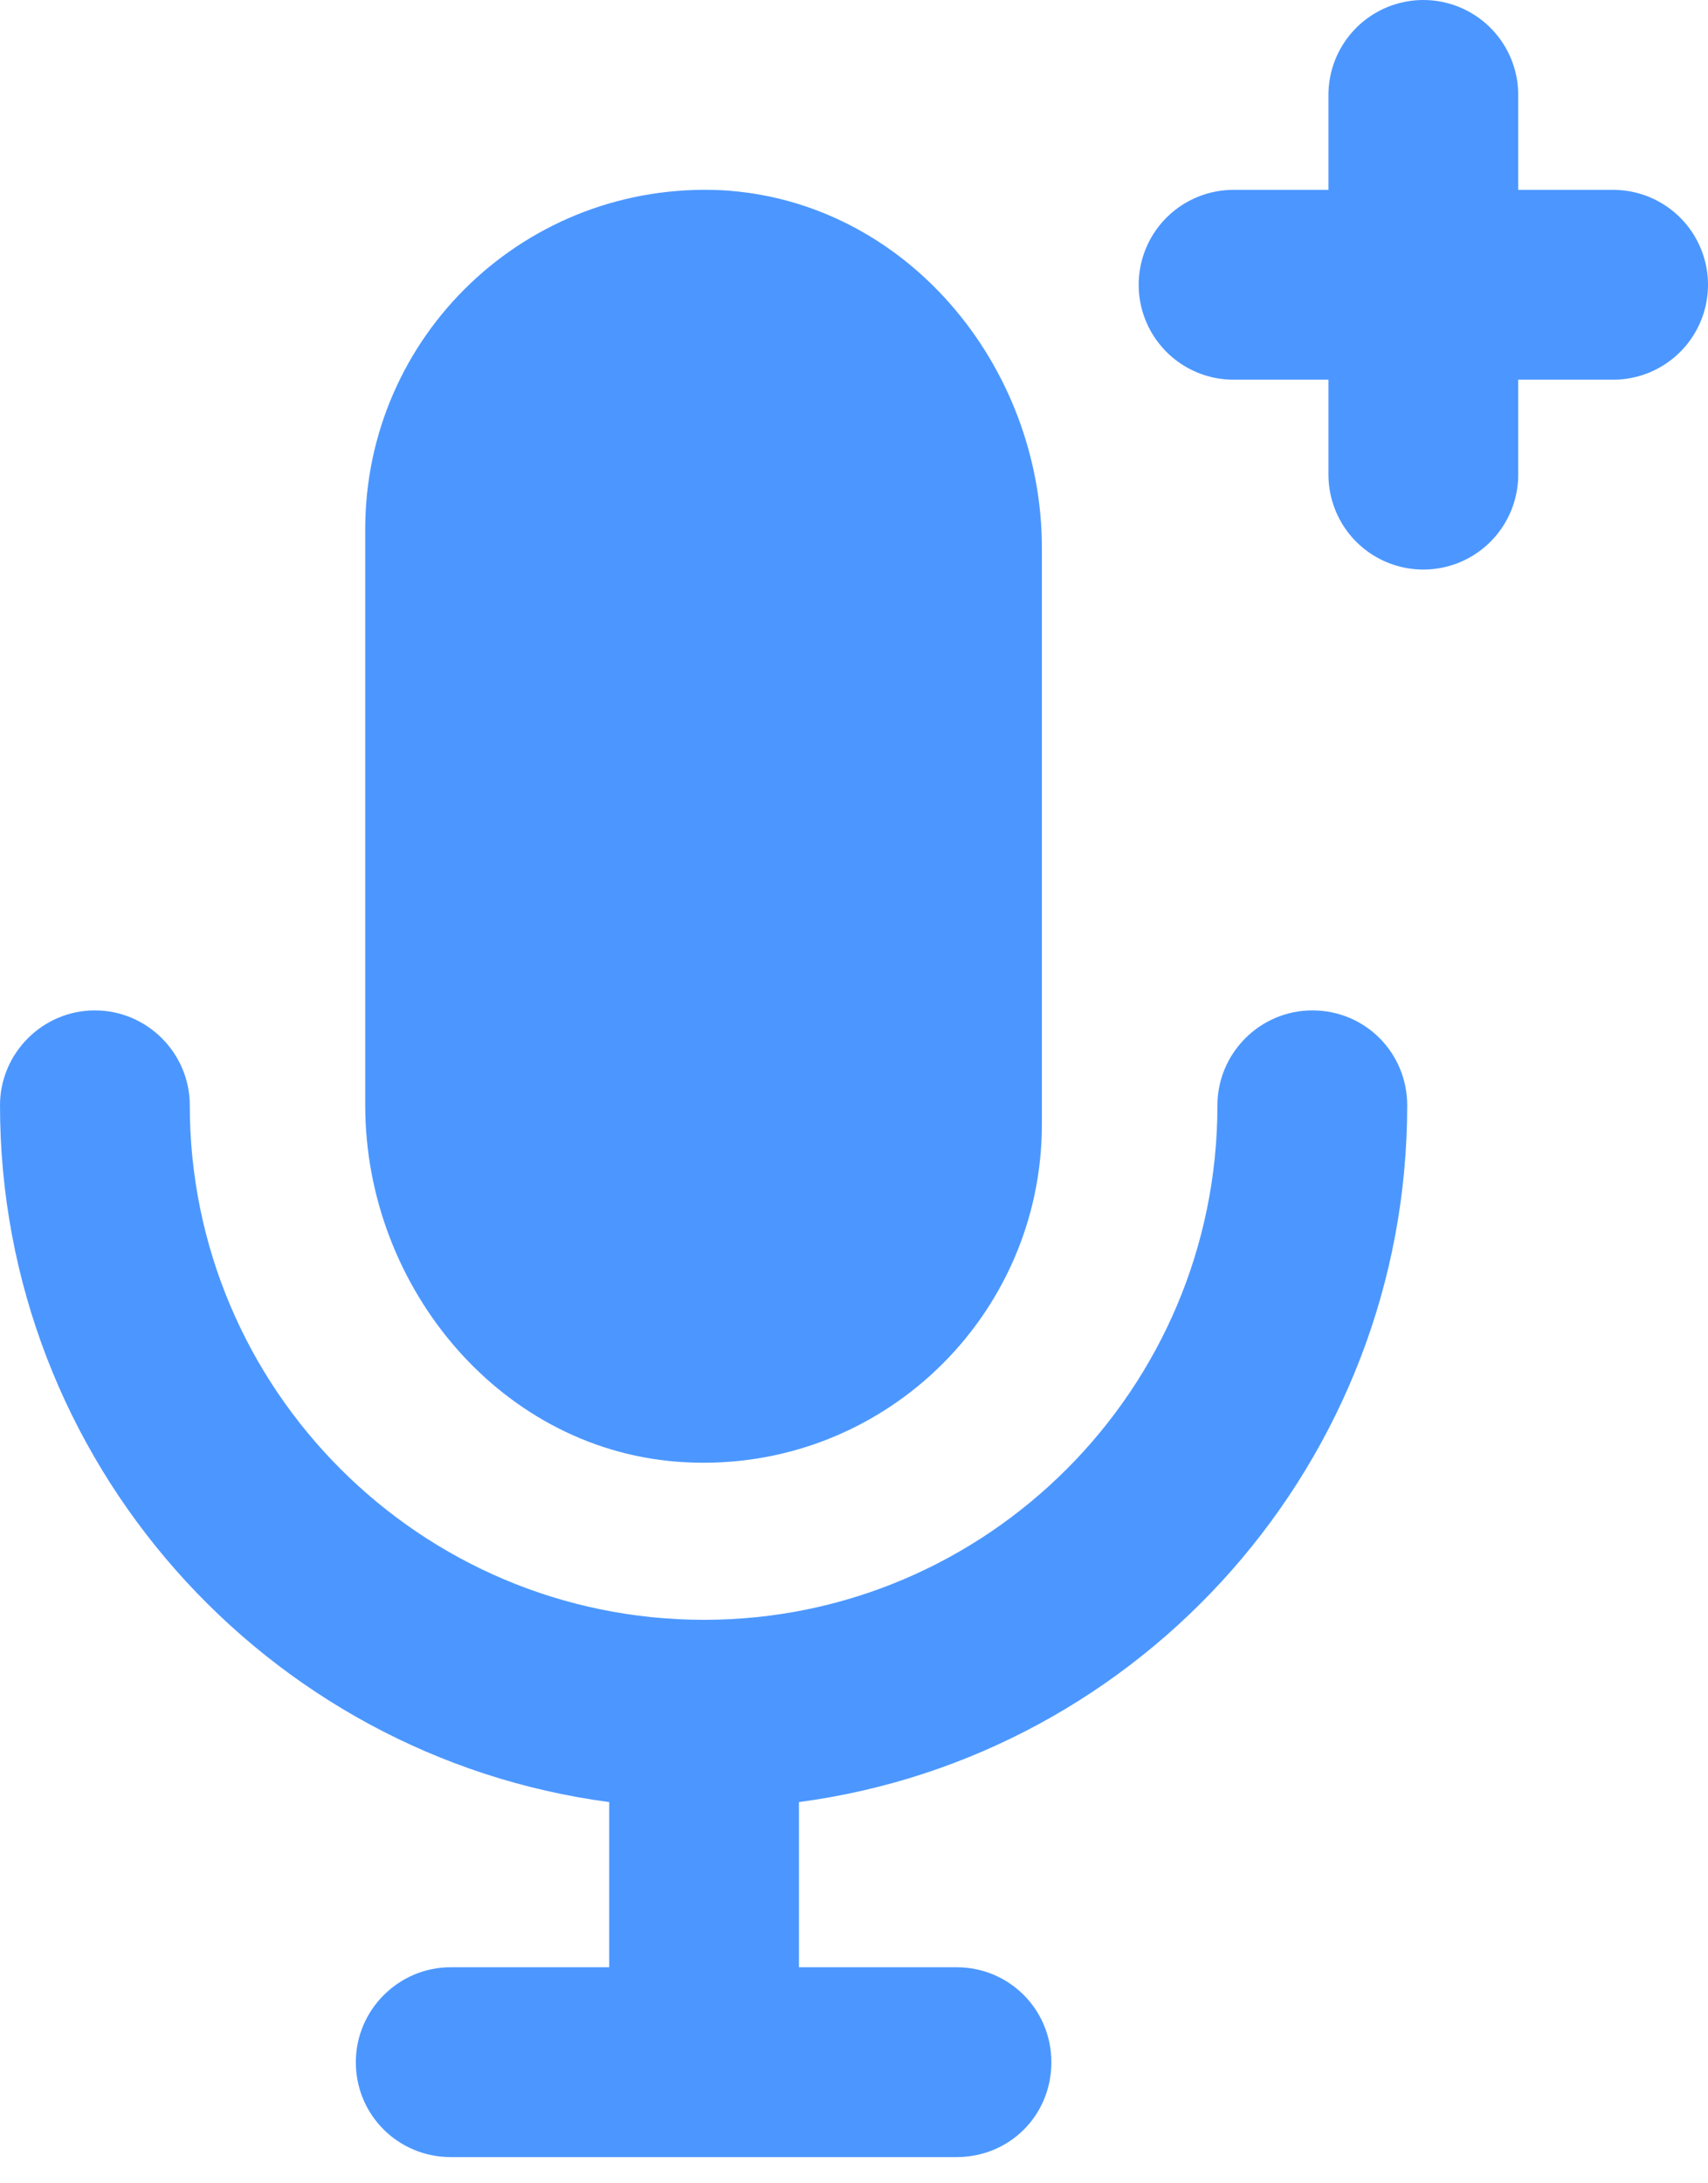 <?xml version="1.0" encoding="UTF-8" standalone="no"?>
<svg width="18px" height="23px" viewBox="0 0 18 23" version="1.1" xmlns="http://www.w3.org/2000/svg" xmlns:xlink="http://www.w3.org/1999/xlink">
    <!-- Generator: Sketch 43.2 (39069) - http://www.bohemiancoding.com/sketch -->
    <title>record icon</title>
    <desc>Created with Sketch.</desc>
    <defs></defs>
    <g id="Page-1" stroke="none" stroke-width="1" fill="none" fill-rule="evenodd">
        <g id="Desktop---1280x720" transform="translate(-53, -609)">
            <g id="v1-Sound-Editor" transform="translate(-1, 92)">
                <g id="Sounds-List">
                    <g id="record-sound" transform="translate(34, 518)">
                        <g id="record-icon" transform="translate(20, 0)">
                            <path d="M10.98,3.774 L10.98,10.844 C10.98,12.874 9.28,14.514 7.22,14.404 C5.3,14.304 3.849,12.574 3.849,10.644 L3.849,4.574 C3.849,2.534 5.55,0.904 7.609,1.004 C9.54,1.114 10.98,2.844 10.98,4.774" id="Fill-1" fill="#4C97FF"></path>
                            <path d="M8.42,17.984 L8.42,19.724 L10.08,19.724 C10.641,19.724 11.08,20.174 11.08,20.724 C11.08,21.284 10.641,21.724 10.08,21.724 L4.75,21.724 C4.2,21.724 3.75,21.284 3.75,20.724 C3.75,20.174 4.2,19.724 4.75,19.724 L6.42,19.724 L6.42,17.984 C2.8,17.504 -0,14.394 -0,10.644 C-0,10.094 0.45,9.644 1,9.644 C1.55,9.644 2,10.094 2,10.644 C2,13.634 4.43,16.064 7.42,16.064 C10.4,16.064 12.83,13.634 12.83,10.644 C12.83,10.094 13.28,9.644 13.83,9.644 C14.391,9.644 14.83,10.094 14.83,10.644 C14.83,14.394 12.04,17.504 8.42,17.984" id="Fill-4" fill="#4C97FF"></path>
                            <g id="+" transform="translate(13, 0)" stroke="#4C97FF" stroke-width="2" stroke-linecap="round" stroke-linejoin="round">
                                <path d="M2,0 L2,4" id="Shape"></path>
                                <path d="M4,2 L0,2" id="Shape"></path>
                            </g>
                        </g>
                    </g>
                </g>
            </g>
        </g>
    </g>
</svg>